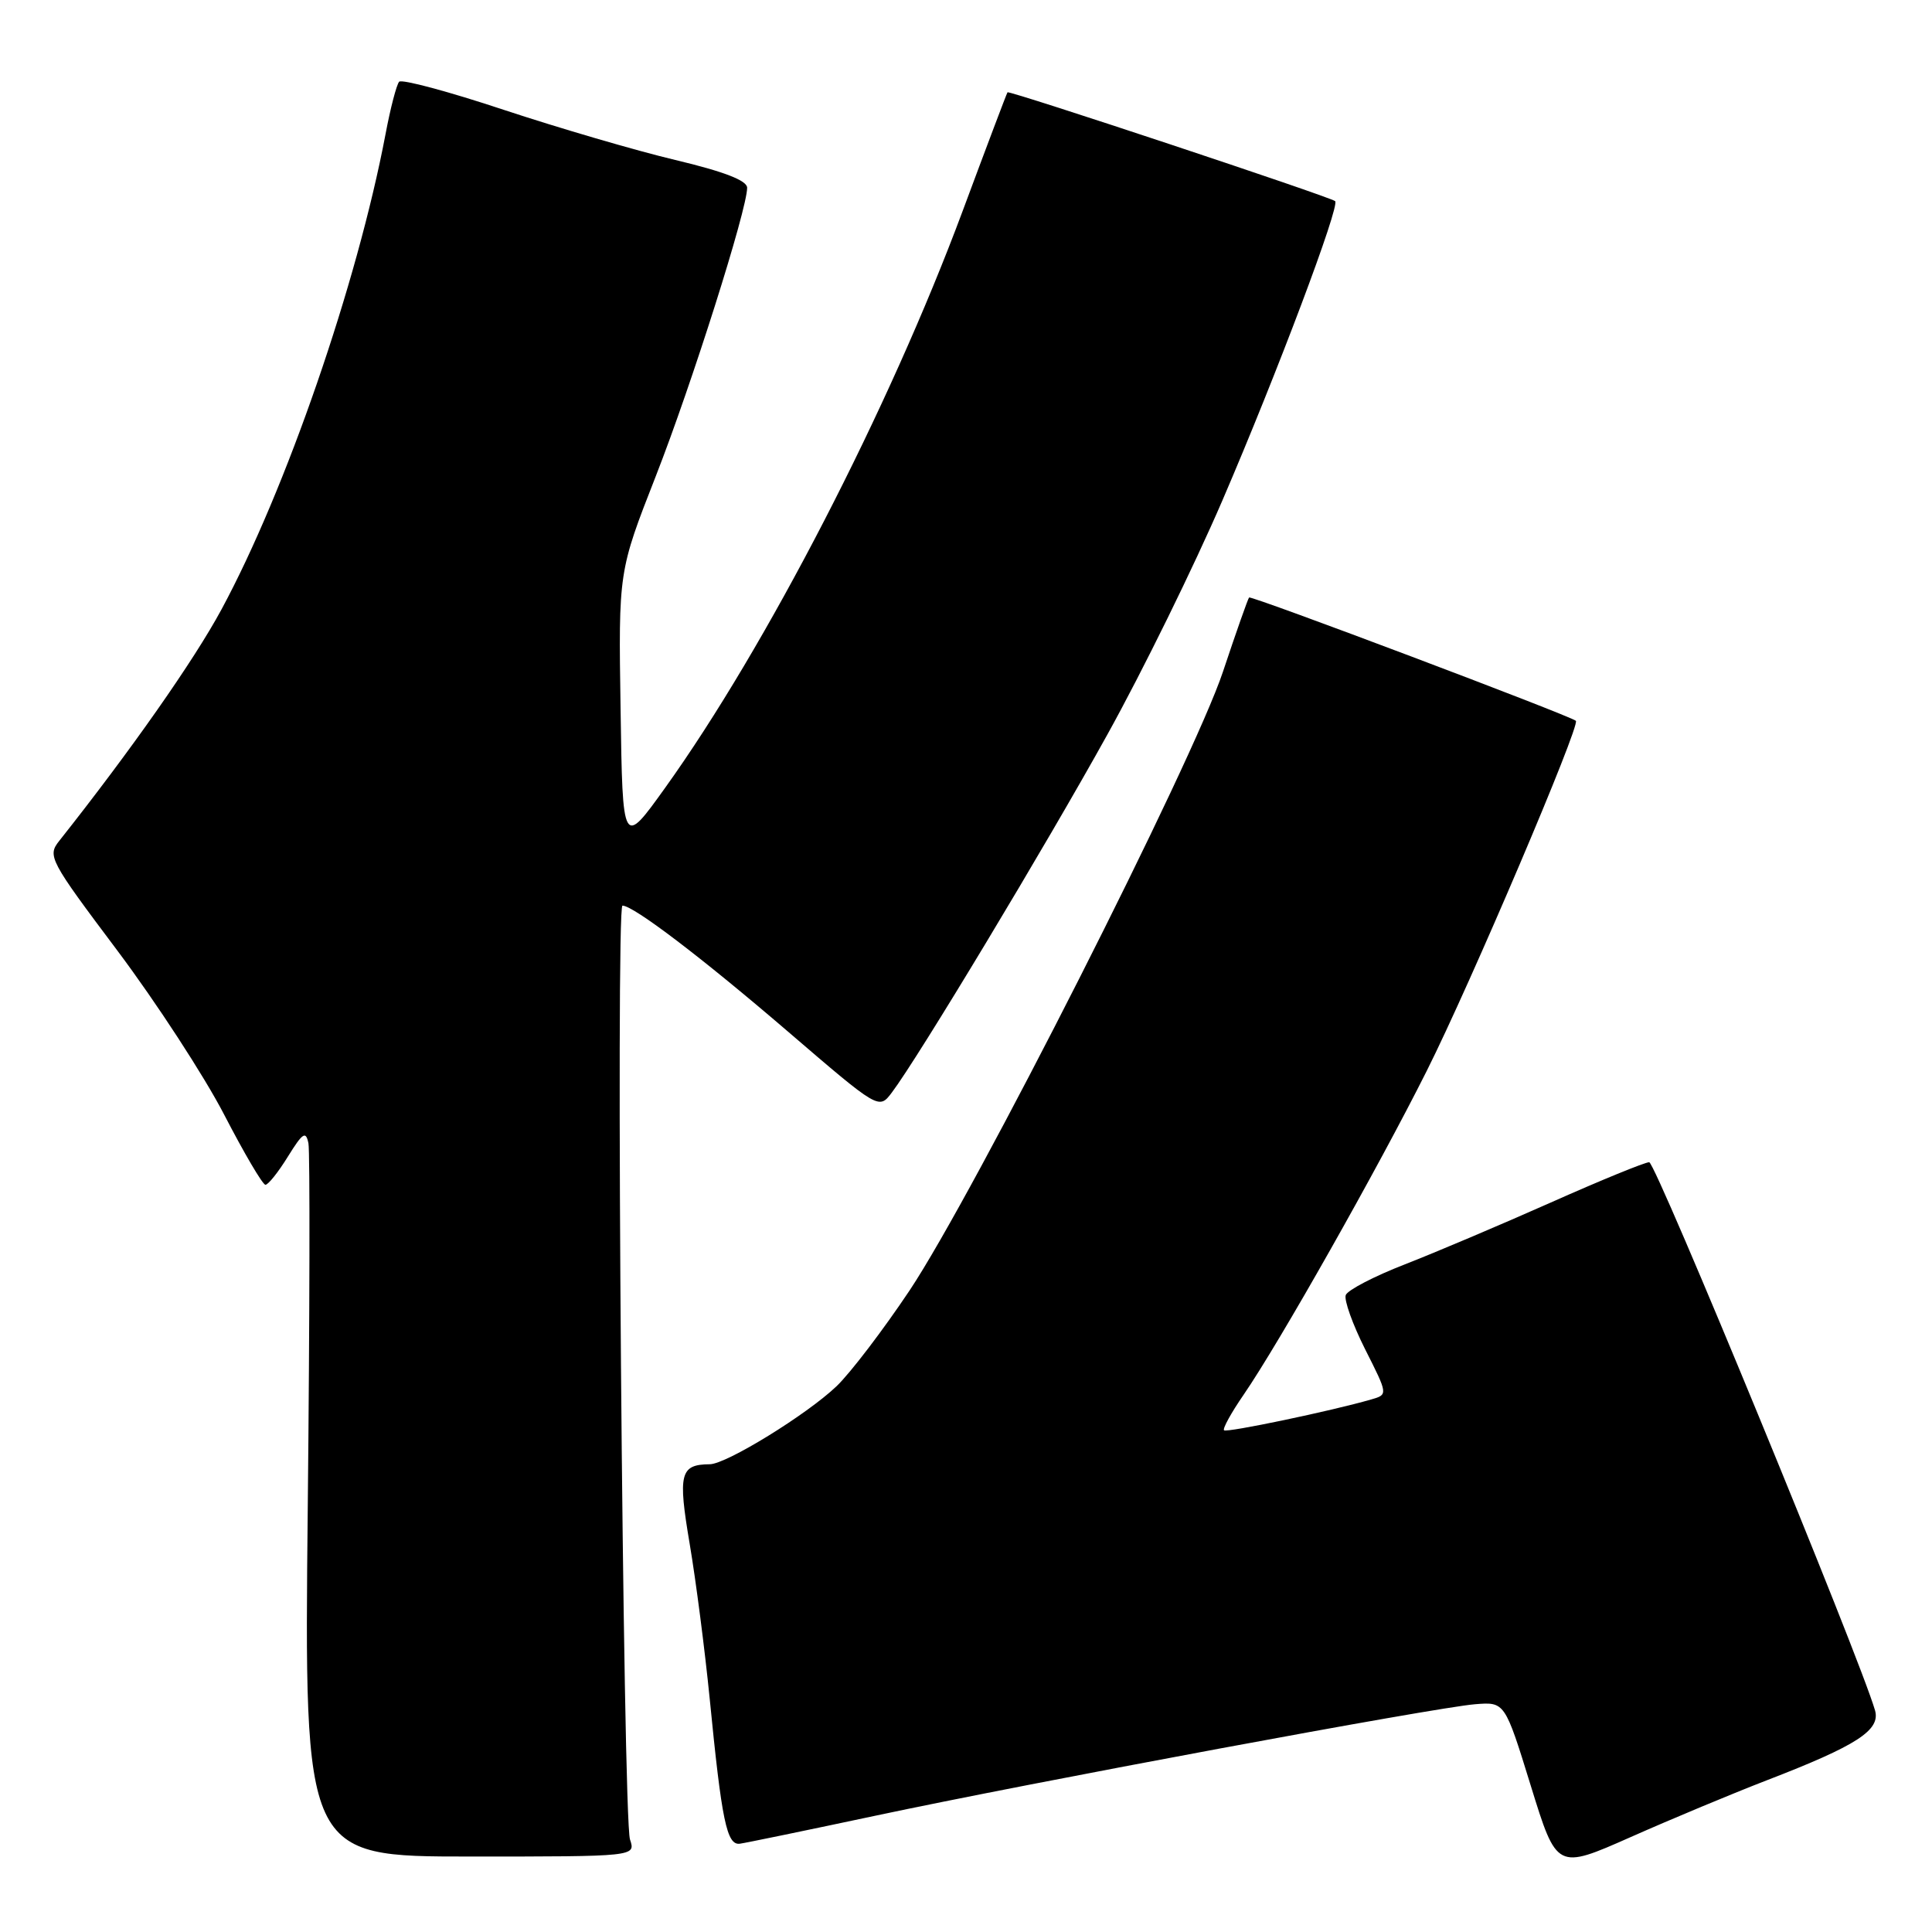 <?xml version="1.0" encoding="UTF-8" standalone="no"?>
<!DOCTYPE svg PUBLIC "-//W3C//DTD SVG 1.1//EN" "http://www.w3.org/Graphics/SVG/1.1/DTD/svg11.dtd" >
<svg xmlns="http://www.w3.org/2000/svg" xmlns:xlink="http://www.w3.org/1999/xlink" version="1.1" viewBox="0 0 256 256">
 <g >
 <path fill="currentColor"
d=" M 234.13 235.89 C 246.06 231.29 249.20 229.26 248.45 226.63 C 246.44 219.67 219.40 154.00 218.53 154.00 C 217.96 154.00 212.09 156.40 205.49 159.34 C 198.90 162.27 190.19 165.96 186.14 167.54 C 182.09 169.11 178.58 170.94 178.32 171.60 C 178.07 172.25 179.23 175.49 180.89 178.79 C 183.92 184.79 183.92 184.79 181.71 185.43 C 176.52 186.94 162.53 189.87 162.19 189.52 C 161.98 189.31 163.14 187.20 164.78 184.82 C 169.49 177.97 182.54 154.89 189.06 141.88 C 194.86 130.32 209.44 96.08 208.81 95.51 C 208.05 94.83 165.79 78.88 165.51 79.17 C 165.35 79.35 163.79 83.78 162.05 89.00 C 158.09 100.91 129.10 158.13 120.52 171.00 C 117.03 176.22 112.68 181.93 110.84 183.69 C 106.88 187.46 96.27 193.99 94.06 194.02 C 90.11 194.05 89.81 195.26 91.39 204.59 C 92.22 209.49 93.40 218.68 94.03 225.00 C 95.63 241.29 96.30 244.54 98.04 244.30 C 98.84 244.19 106.92 242.52 116.00 240.59 C 136.73 236.18 190.18 226.24 195.45 225.82 C 199.40 225.50 199.40 225.50 202.84 236.63 C 206.28 247.76 206.28 247.76 216.08 243.42 C 221.47 241.03 229.60 237.64 234.13 235.89 Z  M 83.48 243.75 C 82.54 240.96 81.56 120.00 82.48 120.00 C 83.94 120.00 93.02 126.91 104.42 136.70 C 116.46 147.04 116.46 147.04 118.17 144.77 C 121.65 140.17 138.58 112.05 146.74 97.32 C 151.37 88.98 158.22 75.03 161.97 66.32 C 169.21 49.50 177.60 27.22 176.91 26.65 C 176.21 26.06 133.71 11.95 133.50 12.23 C 133.39 12.38 130.71 19.47 127.54 28.00 C 117.82 54.12 101.55 85.67 88.14 104.38 C 82.50 112.25 82.50 112.25 82.23 93.98 C 81.95 75.72 81.95 75.72 86.89 63.11 C 91.67 50.89 99.00 27.75 99.00 24.88 C 99.00 23.92 95.95 22.74 89.49 21.20 C 84.27 19.96 74.03 16.96 66.74 14.55 C 59.46 12.13 53.22 10.46 52.89 10.83 C 52.55 11.20 51.73 14.33 51.08 17.80 C 47.32 37.60 37.89 64.93 29.35 80.75 C 25.69 87.53 17.39 99.37 7.85 111.42 C 6.26 113.42 6.54 113.96 15.56 125.97 C 20.71 132.84 27.08 142.62 29.71 147.71 C 32.35 152.81 34.80 156.98 35.17 156.99 C 35.54 156.99 36.88 155.31 38.15 153.25 C 40.12 150.08 40.53 149.81 40.87 151.50 C 41.08 152.60 41.04 174.31 40.78 199.75 C 40.30 246.00 40.30 246.00 62.27 246.00 C 84.23 246.00 84.23 246.00 83.48 243.75 Z "/>
</g>
</svg>